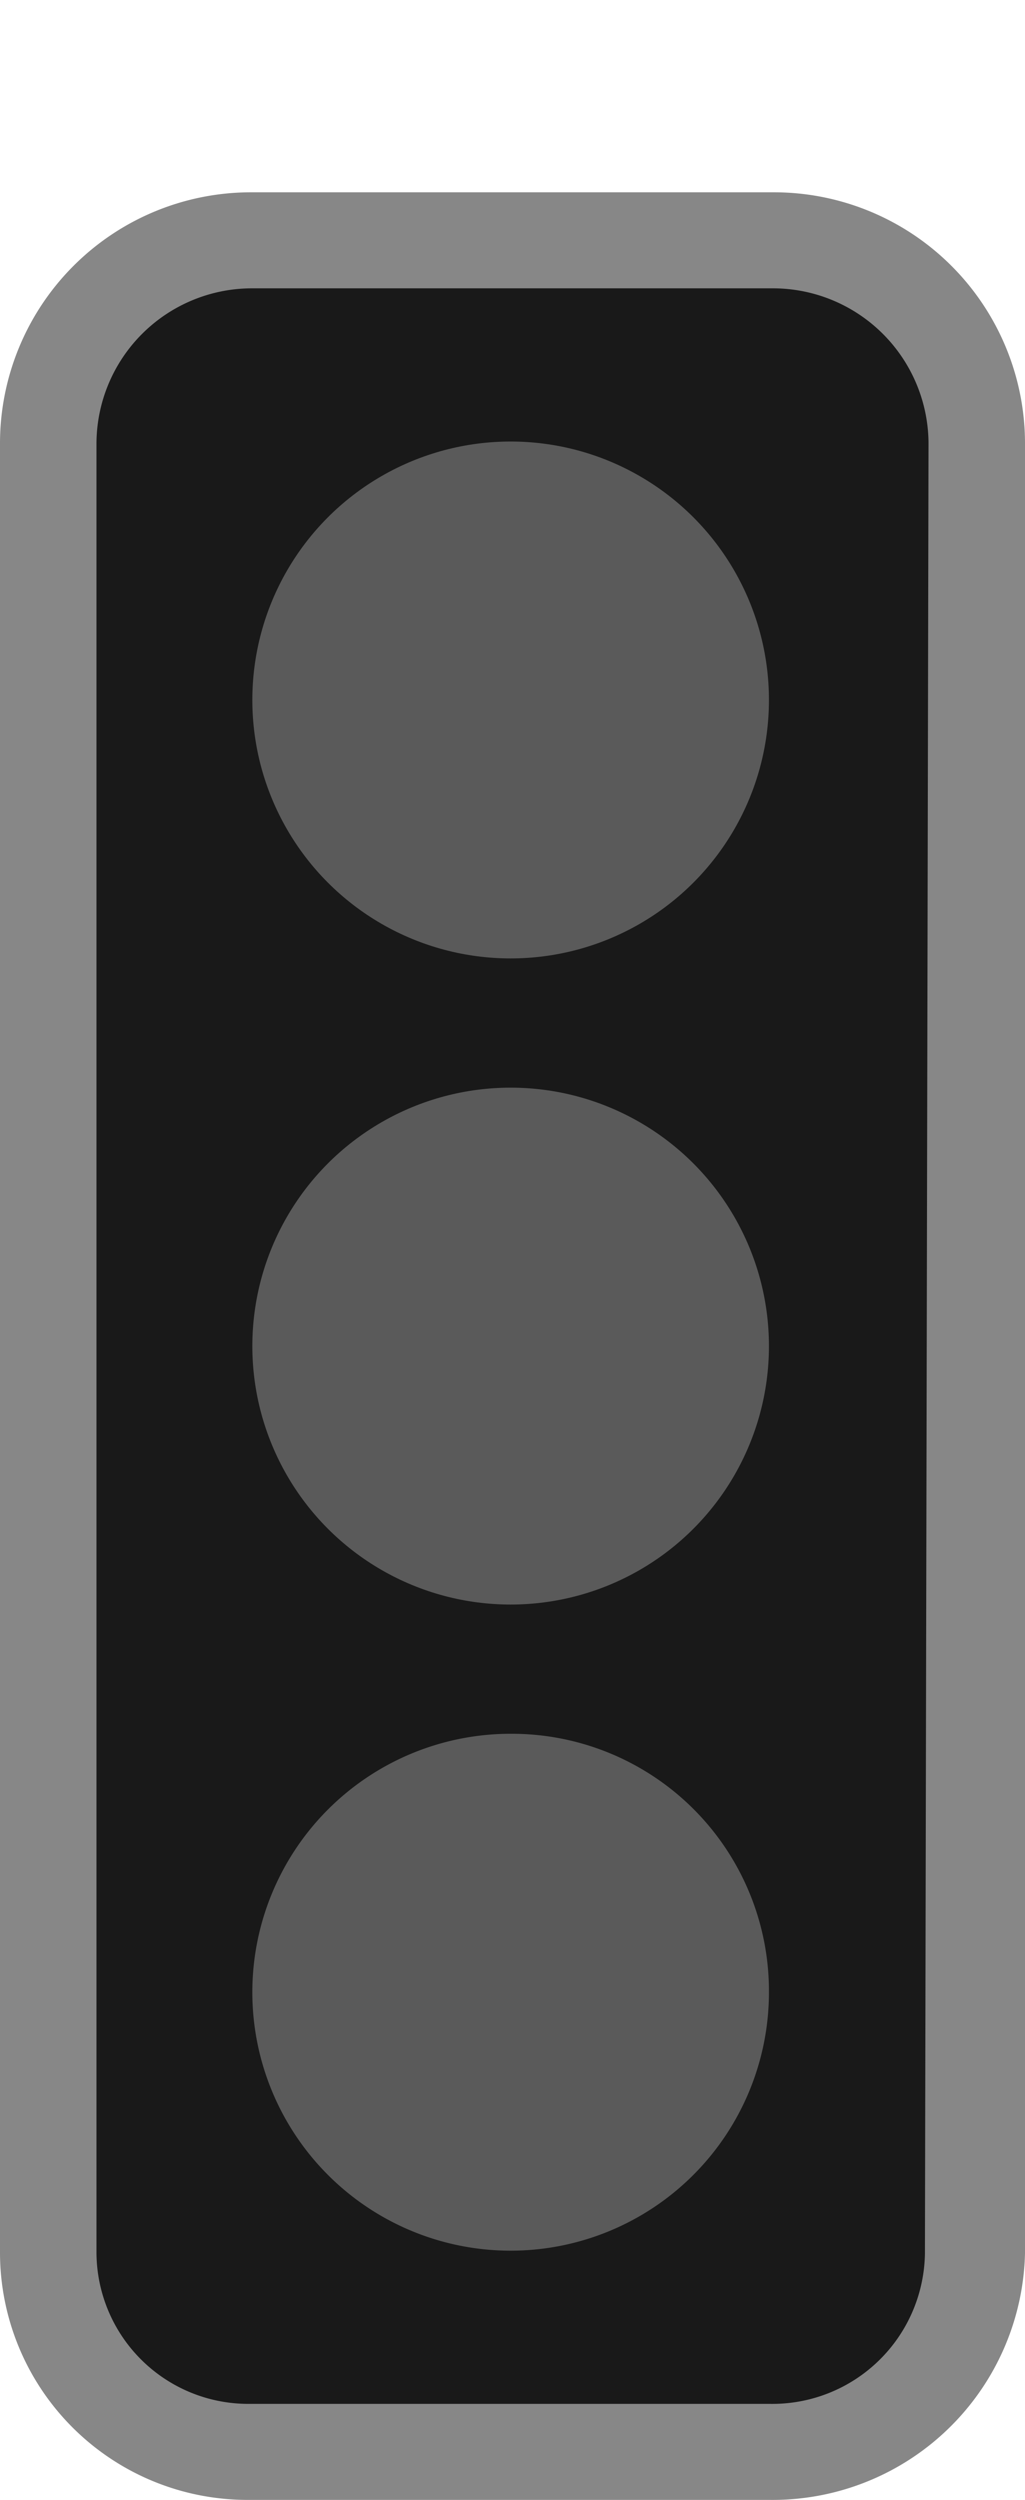 <svg id="Ebene_1" data-name="Ebene 1" xmlns="http://www.w3.org/2000/svg" viewBox="0 0 16 39">
	<g id="Ampel_vertikal_rot_oben_unbekannt" data-name="Ampel vertikal rot oben unbekannt">
		<defs>
			<linearGradient gradientUnits="userSpaceOnUse" id="Frame">
				<stop offset="0" stop-color="#878787" />
			</linearGradient>
		</defs>
		<g id="Ampel">
			<path id="Hintergrund" fill="#191919" d="M14.493,35.194a2.396,2.396,0,0,1-2.436,2.356L12.055,37.55H3.832A2.383,2.383,0,0,1,1.45,35.194V6.862A2.443,2.443,0,0,1,3.889,4.45h8.223A2.444,2.444,0,0,1,14.55,6.862Z" />
			<path id="Rahmen" fill="url(#Frame)" d="M1.506,6.904A2.429,2.429,0,0,1,3.924,4.498H12.076A2.43,2.43,0,0,1,14.494,6.904l-.056,28.249a2.382,2.382,0,0,1-2.415,2.349l-.003,0H3.867A2.37,2.37,0,0,1,1.506,35.152V6.904m-1.506,0V35.152A3.862,3.862,0,0,0,3.867,39h8.153A3.94,3.94,0,0,0,16,35.152V6.907A3.919,3.919,0,0,0,12.076,3H3.924A3.918,3.918,0,0,0,0,6.904Z" />
			<circle id="rot" fill="#5a5a5a" cx="7.971" cy="10.92" r="4.032" />
			<circle id="gelb" fill="#5a5a5a" cx="7.971" cy="21" r="4.032" />
			<path id="gruen" fill="#5a5a5a" d="M7.971,27.048a4.032,4.032,0,1,0,4.032,4.032h0A4.015,4.015,0,0,0,8.005,27.048Q7.988,27.048,7.971,27.048Z" />
		</g>
	</g>
</svg>
